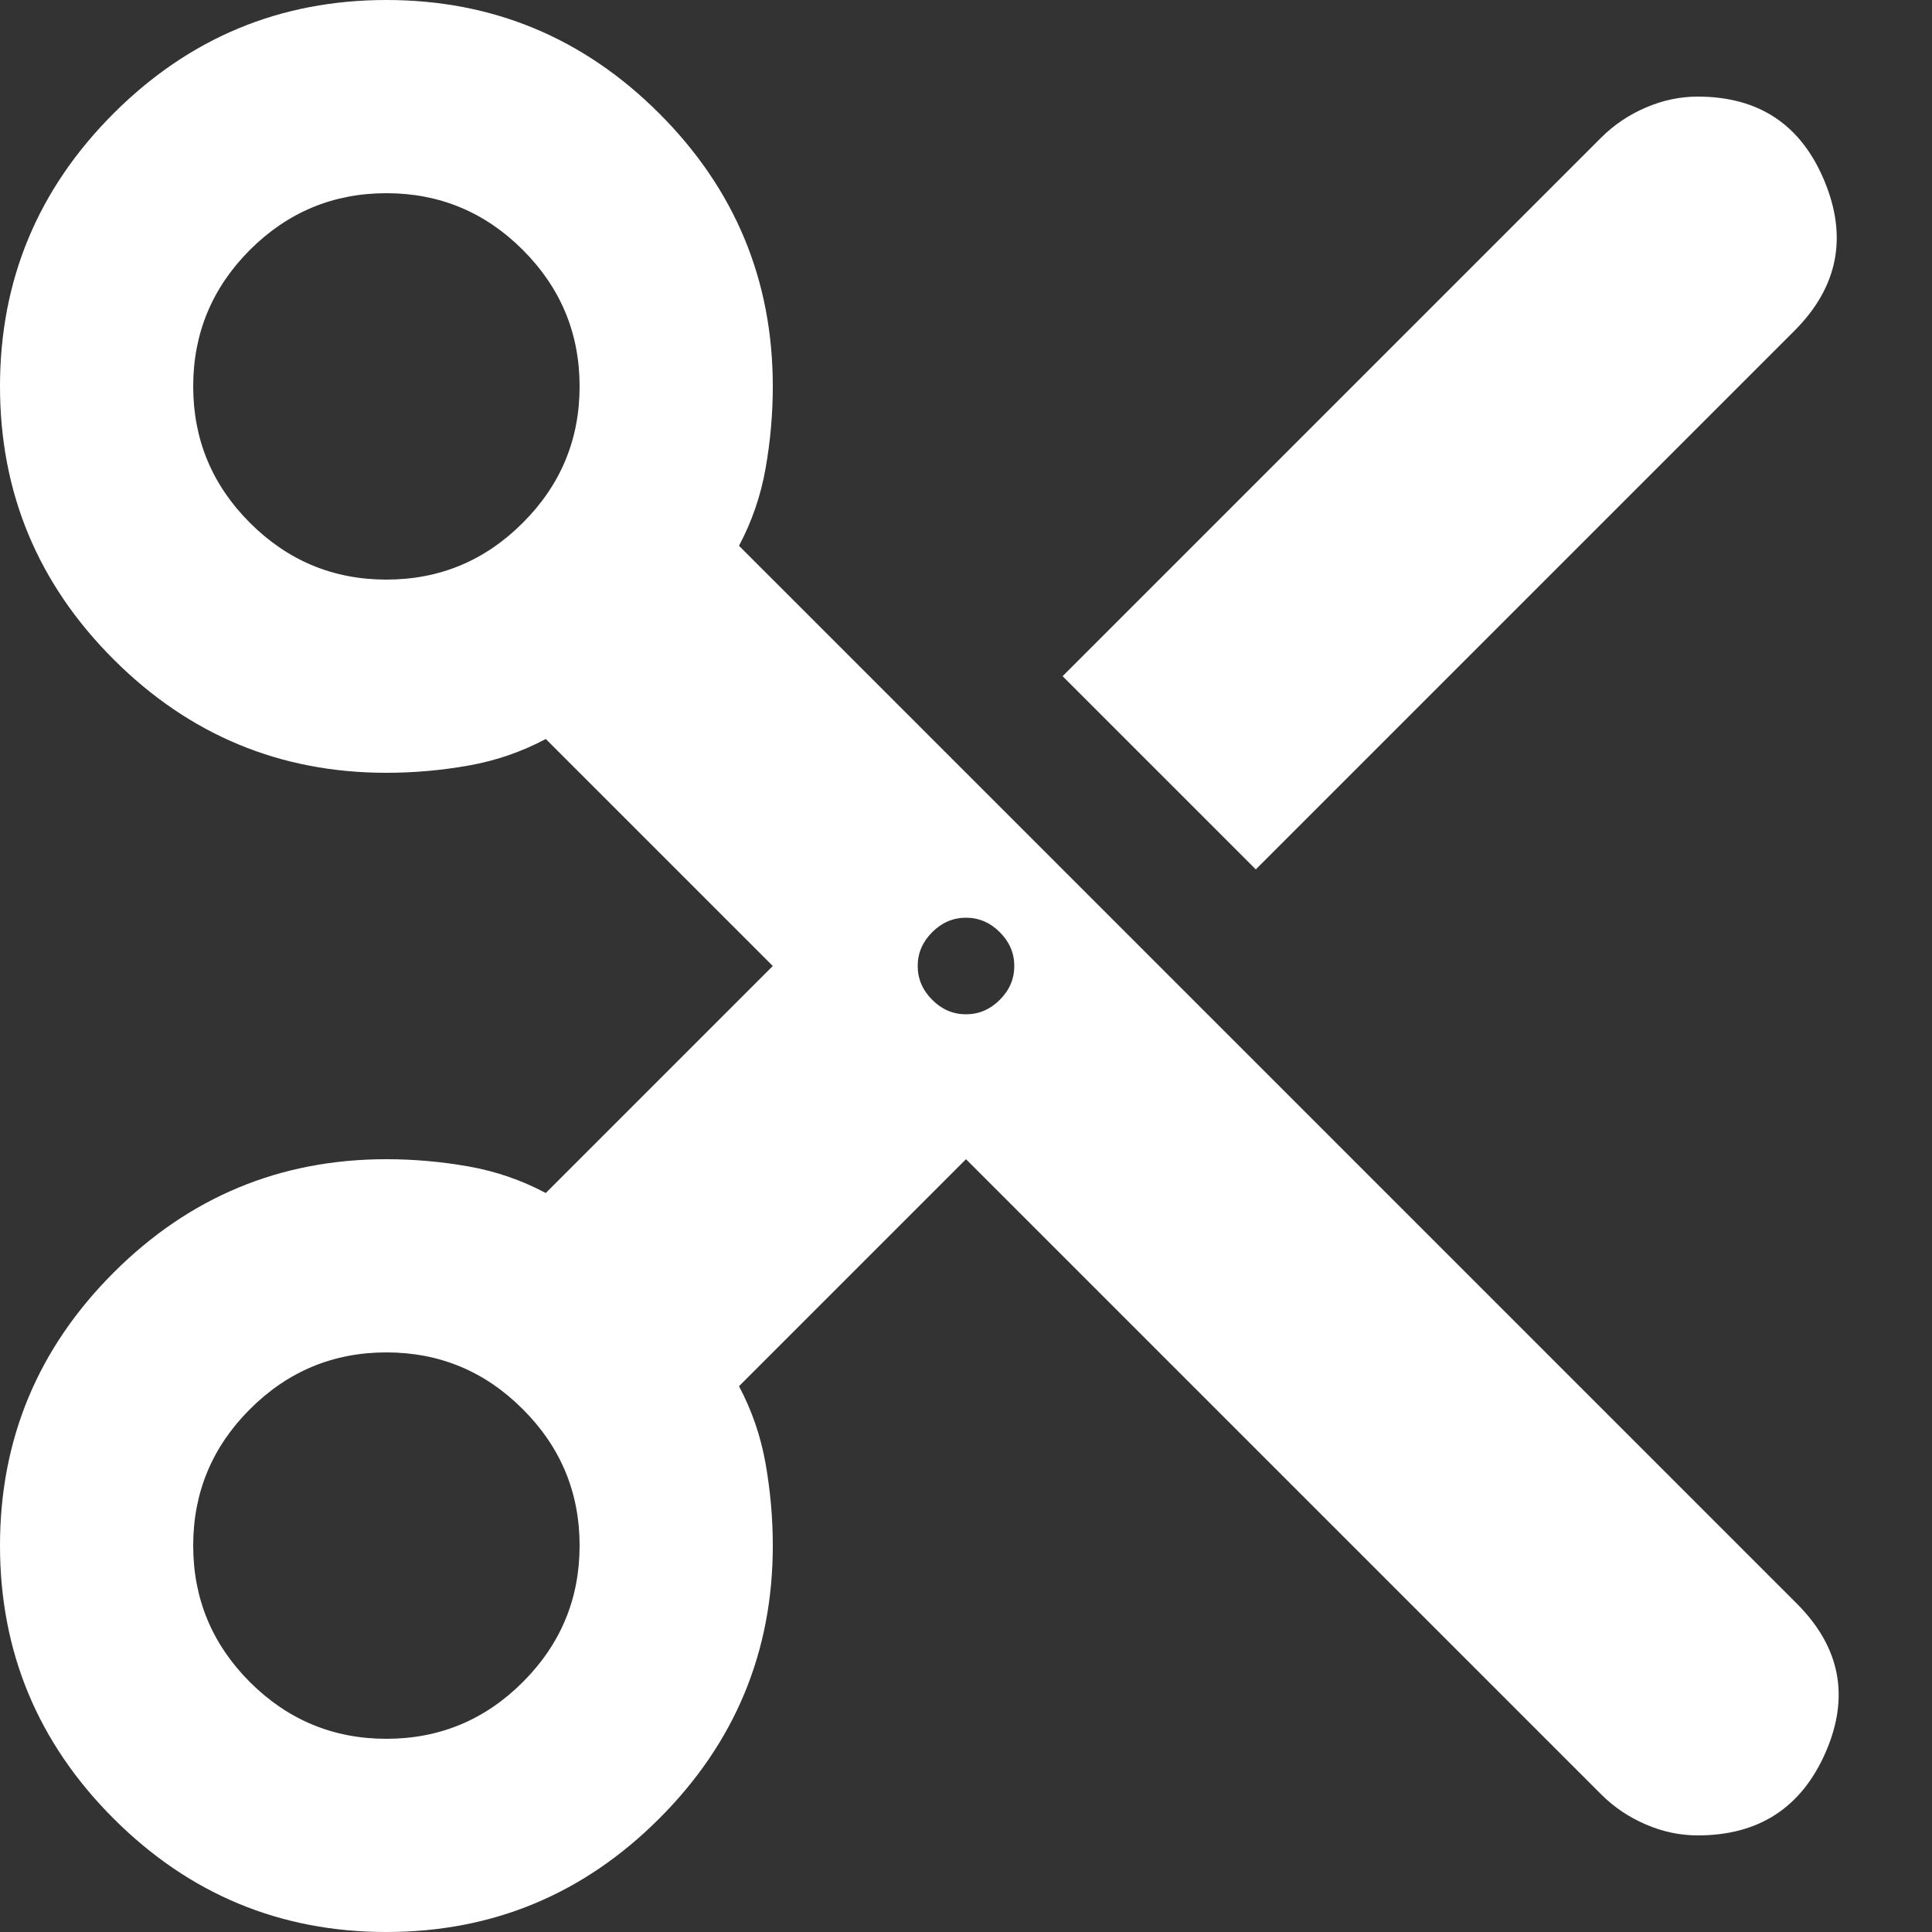 <svg width="20" height="20" viewBox="0 0 20 20" fill="none" xmlns="http://www.w3.org/2000/svg">
<rect x="0" y="0" width="20" height="20" fill="#333333" stroke="none"/>
<path d="M10 12L7.65 14.35C7.783 14.6 7.875 14.867 7.925 15.15C7.975 15.433 8 15.717 8 16C8 17.1 7.608 18.042 6.825 18.825C6.042 19.608 5.1 20 4 20C2.9 20 1.958 19.608 1.175 18.825C0.392 18.042 0 17.1 0 16C0 14.9 0.392 13.958 1.175 13.175C1.958 12.392 2.9 12 4 12C4.283 12 4.567 12.025 4.85 12.075C5.133 12.125 5.4 12.217 5.65 12.35L8 10L5.65 7.65C5.4 7.783 5.133 7.875 4.85 7.925C4.567 7.975 4.283 8 4 8C2.9 8 1.958 7.608 1.175 6.825C0.392 6.042 0 5.1 0 4C0 2.9 0.392 1.958 1.175 1.175C1.958 0.392 2.9 0 4 0C5.1 0 6.042 0.392 6.825 1.175C7.608 1.958 8 2.9 8 4C8 4.283 7.975 4.567 7.925 4.85C7.875 5.133 7.783 5.4 7.65 5.65L18.6 16.6C19.05 17.05 19.15 17.562 18.9 18.137C18.65 18.712 18.208 19 17.575 19C17.392 19 17.212 18.962 17.038 18.887C16.863 18.812 16.708 18.708 16.575 18.575L10 12ZM13 9L11 7L16.575 1.425C16.708 1.292 16.863 1.188 17.038 1.113C17.212 1.038 17.392 1 17.575 1C18.208 1 18.646 1.292 18.887 1.875C19.129 2.458 19.025 2.975 18.575 3.425L13 9ZM4 6C4.55 6 5.021 5.804 5.412 5.412C5.804 5.021 6 4.55 6 4C6 3.45 5.804 2.979 5.412 2.587C5.021 2.196 4.55 2 4 2C3.45 2 2.979 2.196 2.587 2.587C2.196 2.979 2 3.45 2 4C2 4.55 2.196 5.021 2.587 5.412C2.979 5.804 3.45 6 4 6ZM10 10.5C10.133 10.5 10.25 10.45 10.35 10.35C10.45 10.25 10.5 10.133 10.5 10C10.5 9.867 10.45 9.75 10.35 9.65C10.25 9.55 10.133 9.5 10 9.5C9.867 9.5 9.75 9.55 9.65 9.65C9.55 9.75 9.5 9.867 9.5 10C9.5 10.133 9.55 10.25 9.65 10.35C9.75 10.45 9.867 10.5 10 10.5ZM4 18C4.55 18 5.021 17.804 5.412 17.413C5.804 17.021 6 16.55 6 16C6 15.45 5.804 14.979 5.412 14.588C5.021 14.196 4.55 14 4 14C3.45 14 2.979 14.196 2.587 14.588C2.196 14.979 2 15.45 2 16C2 16.55 2.196 17.021 2.587 17.413C2.979 17.804 3.45 18 4 18Z" fill="white"/>
</svg>
